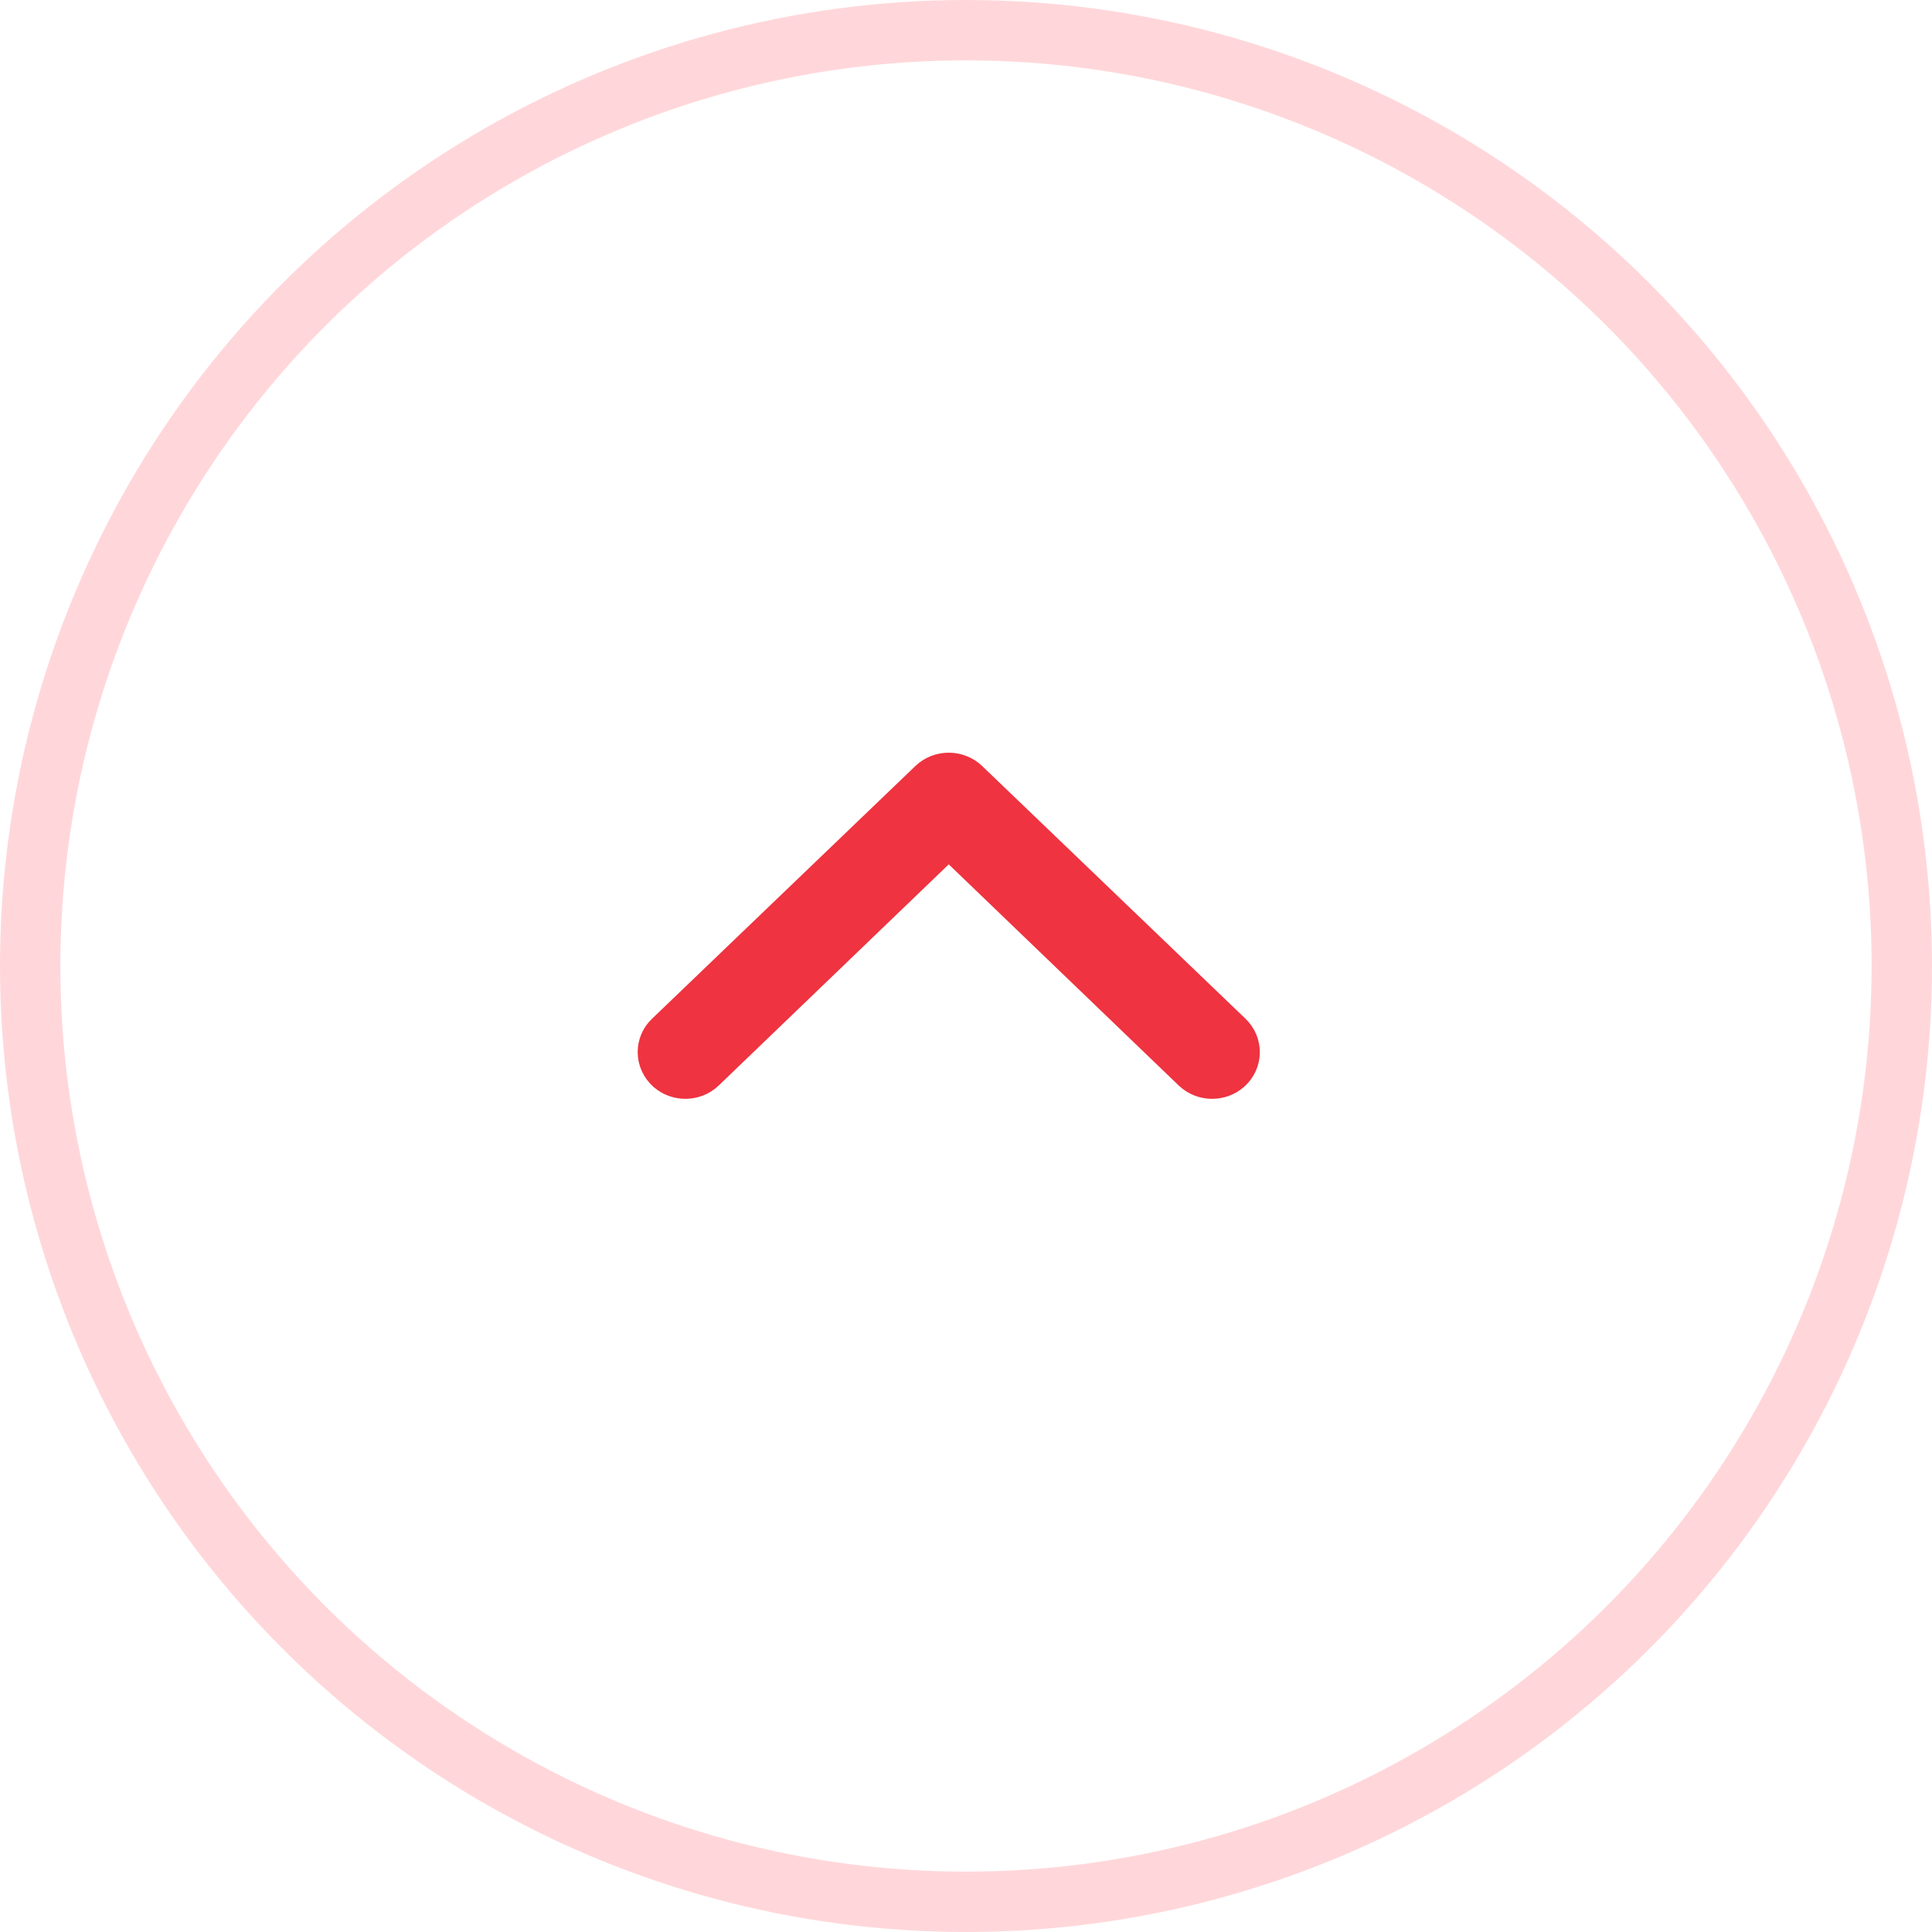 <svg width="32" height="32" viewBox="0 0 32 32" fill="none" xmlns="http://www.w3.org/2000/svg">
<circle cx="16" cy="16" r="15.5" transform="rotate(-90 16 16)" stroke="#FFD7DA"/>
<path fill-rule="evenodd" clip-rule="evenodd" d="M11.763 17.838C11.54 18.049 11.188 18.054 10.958 17.854C10.834 17.745 10.762 17.59 10.762 17.426C10.762 17.271 10.826 17.122 10.941 17.015L15.303 12.829C15.417 12.721 15.567 12.667 15.714 12.667C15.862 12.667 16.011 12.721 16.125 12.828L20.487 17.014C20.734 17.247 20.724 17.633 20.471 17.854C20.241 18.054 19.889 18.049 19.665 17.838L15.714 14.039L11.763 17.838Z" fill="#EF3340" stroke="#EF3340" stroke-width="0.4"/>
</svg>
